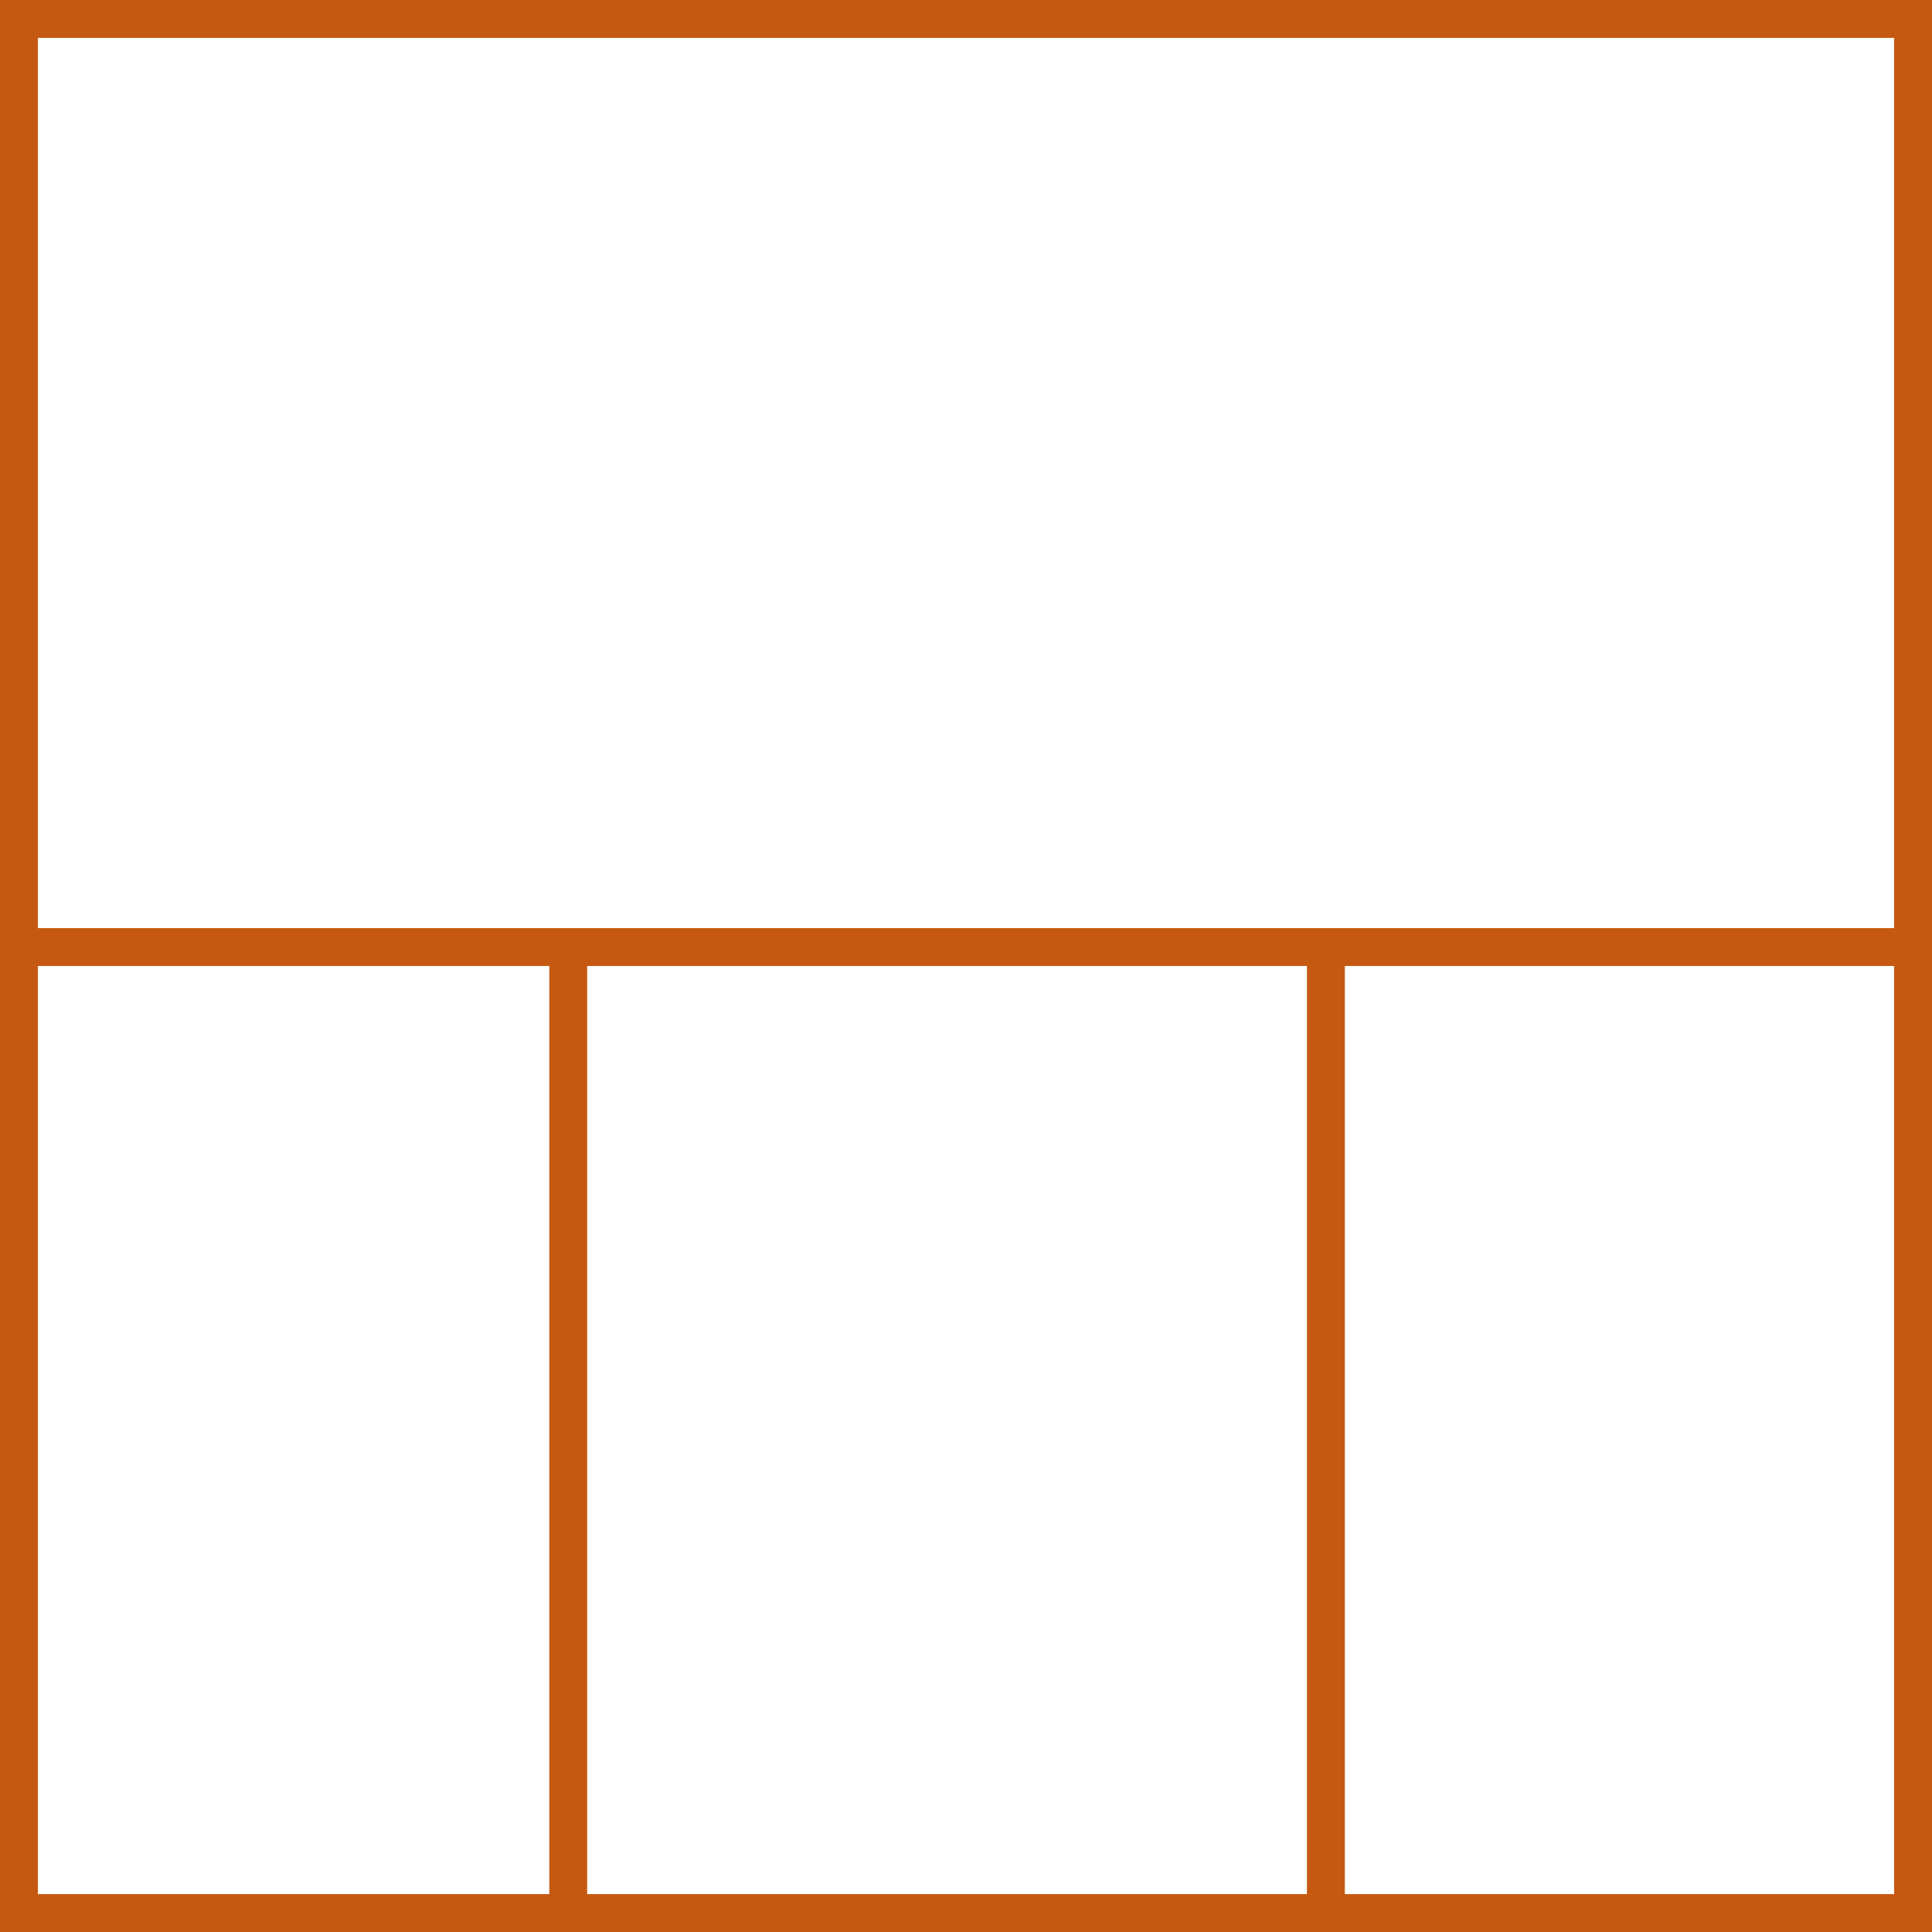<svg width="102" height="102" xmlns="http://www.w3.org/2000/svg">
 <g>
  <title>background</title>
  <rect fill="#fff" id="canvas_background" height="102" width="102" y="0" x="0"/>
 </g>
 <g>
  <title>Layer 1</title>
  <rect stroke="#c65911" id="svg_3" height="100" width="100" y="1" x="1" stroke-width="2" fill="#fff"/>
  <line id="svg_4" y2="50" x2="100" y1="50" x1="0" stroke-width="2" stroke="#c65911" fill="none"/>
  <line id="svg_5" y2="100" x2="30" y1="50" x1="30" stroke-width="2" stroke="#c65911" fill="none"/>
  <line id="svg_10" y2="100" x2="70" y1="50" x1="70" stroke-width="2" stroke="#c65911" fill="none"/>
 </g>
</svg>
